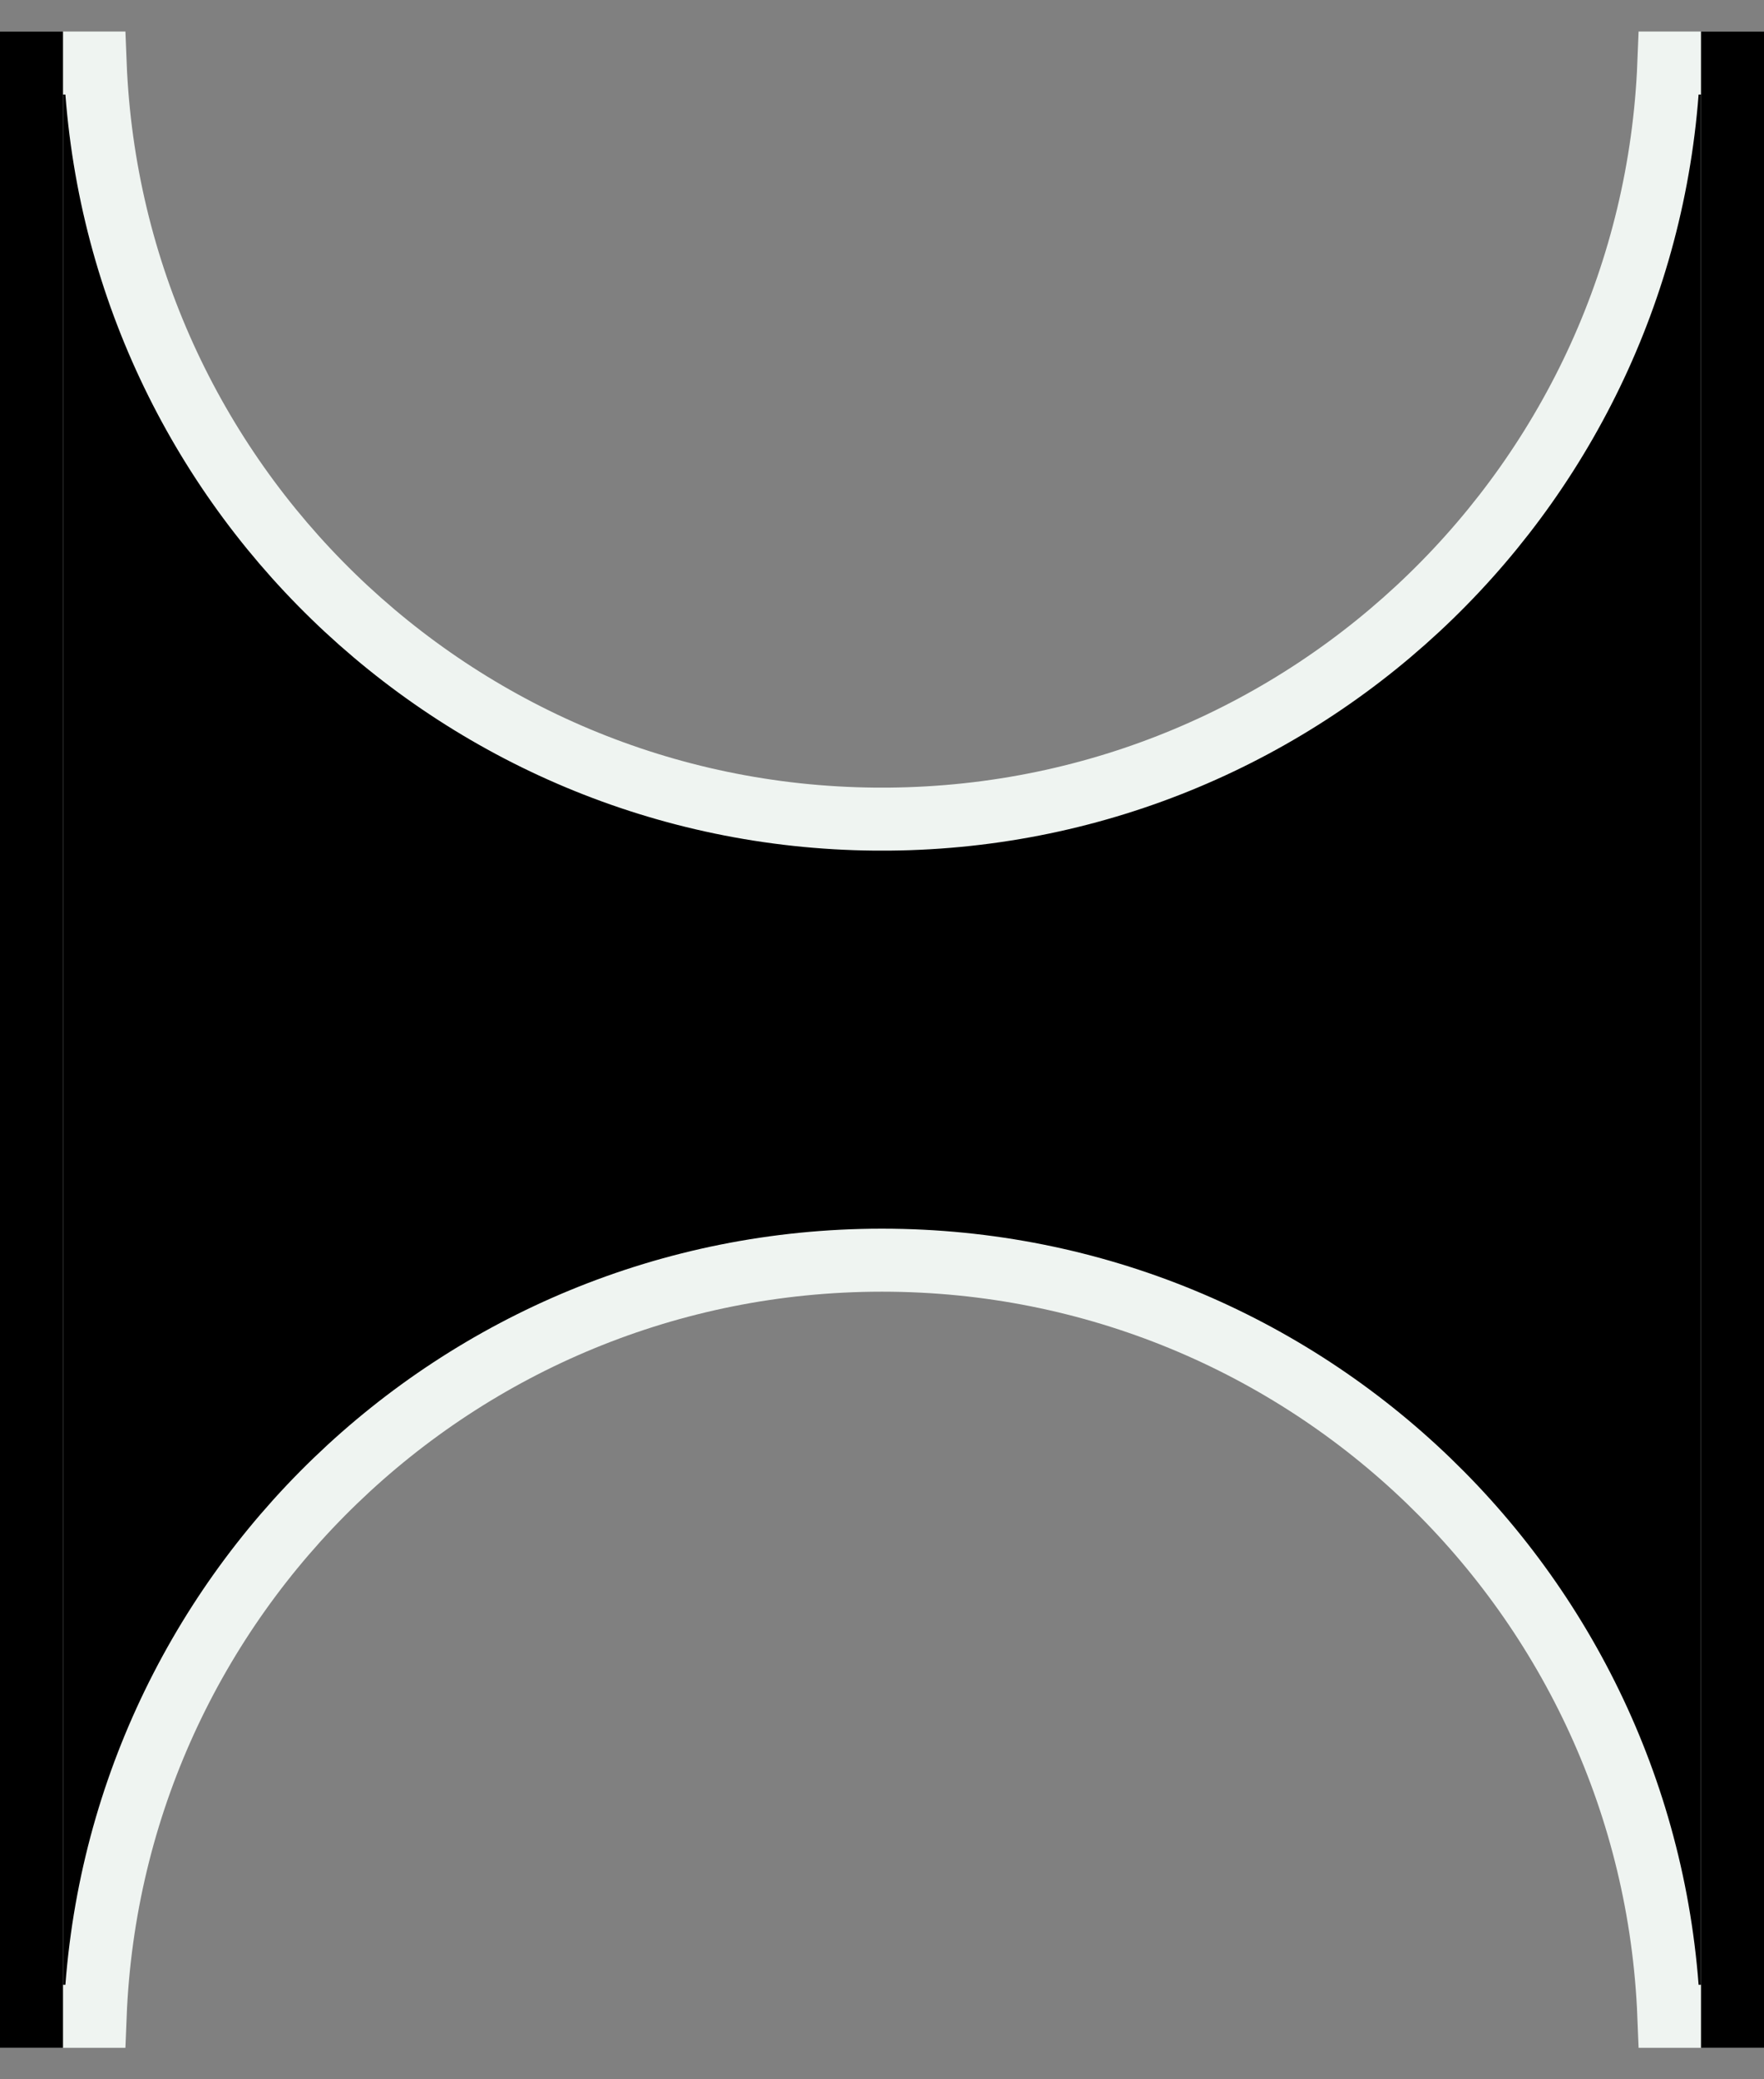 <svg width="28" height="33" viewBox="0 0 28 33" xmlns="http://www.w3.org/2000/svg">
    <rect x="0" y="0" width="28" height="33" fill="#808080" stroke="none"/>
    <path
        d="M14.11 13L14.11 13L14.114 13C20.798 12.94 26.229 7.634 26.49 1L27.5 1L27.5 32L26.49 32C26.228 25.33 20.74 20.003 14.007 20L14.007 20L13.99 20L13.99 20C7.258 20.005 1.772 25.331 1.51 32L0.5 32L0.5 1L1.51 1C1.771 7.634 7.202 12.94 13.886 13L13.886 13L13.89 13L14.11 13Z"
        stroke="#EFF4F1" />
    <rect x="28" y="0.5" width="32" height="1" transform="rotate(90 28 0.5)"
    />
    <rect x="1" y="0.5" width="32" height="1" transform="rotate(90 1 0.5)"
    />
</svg>
